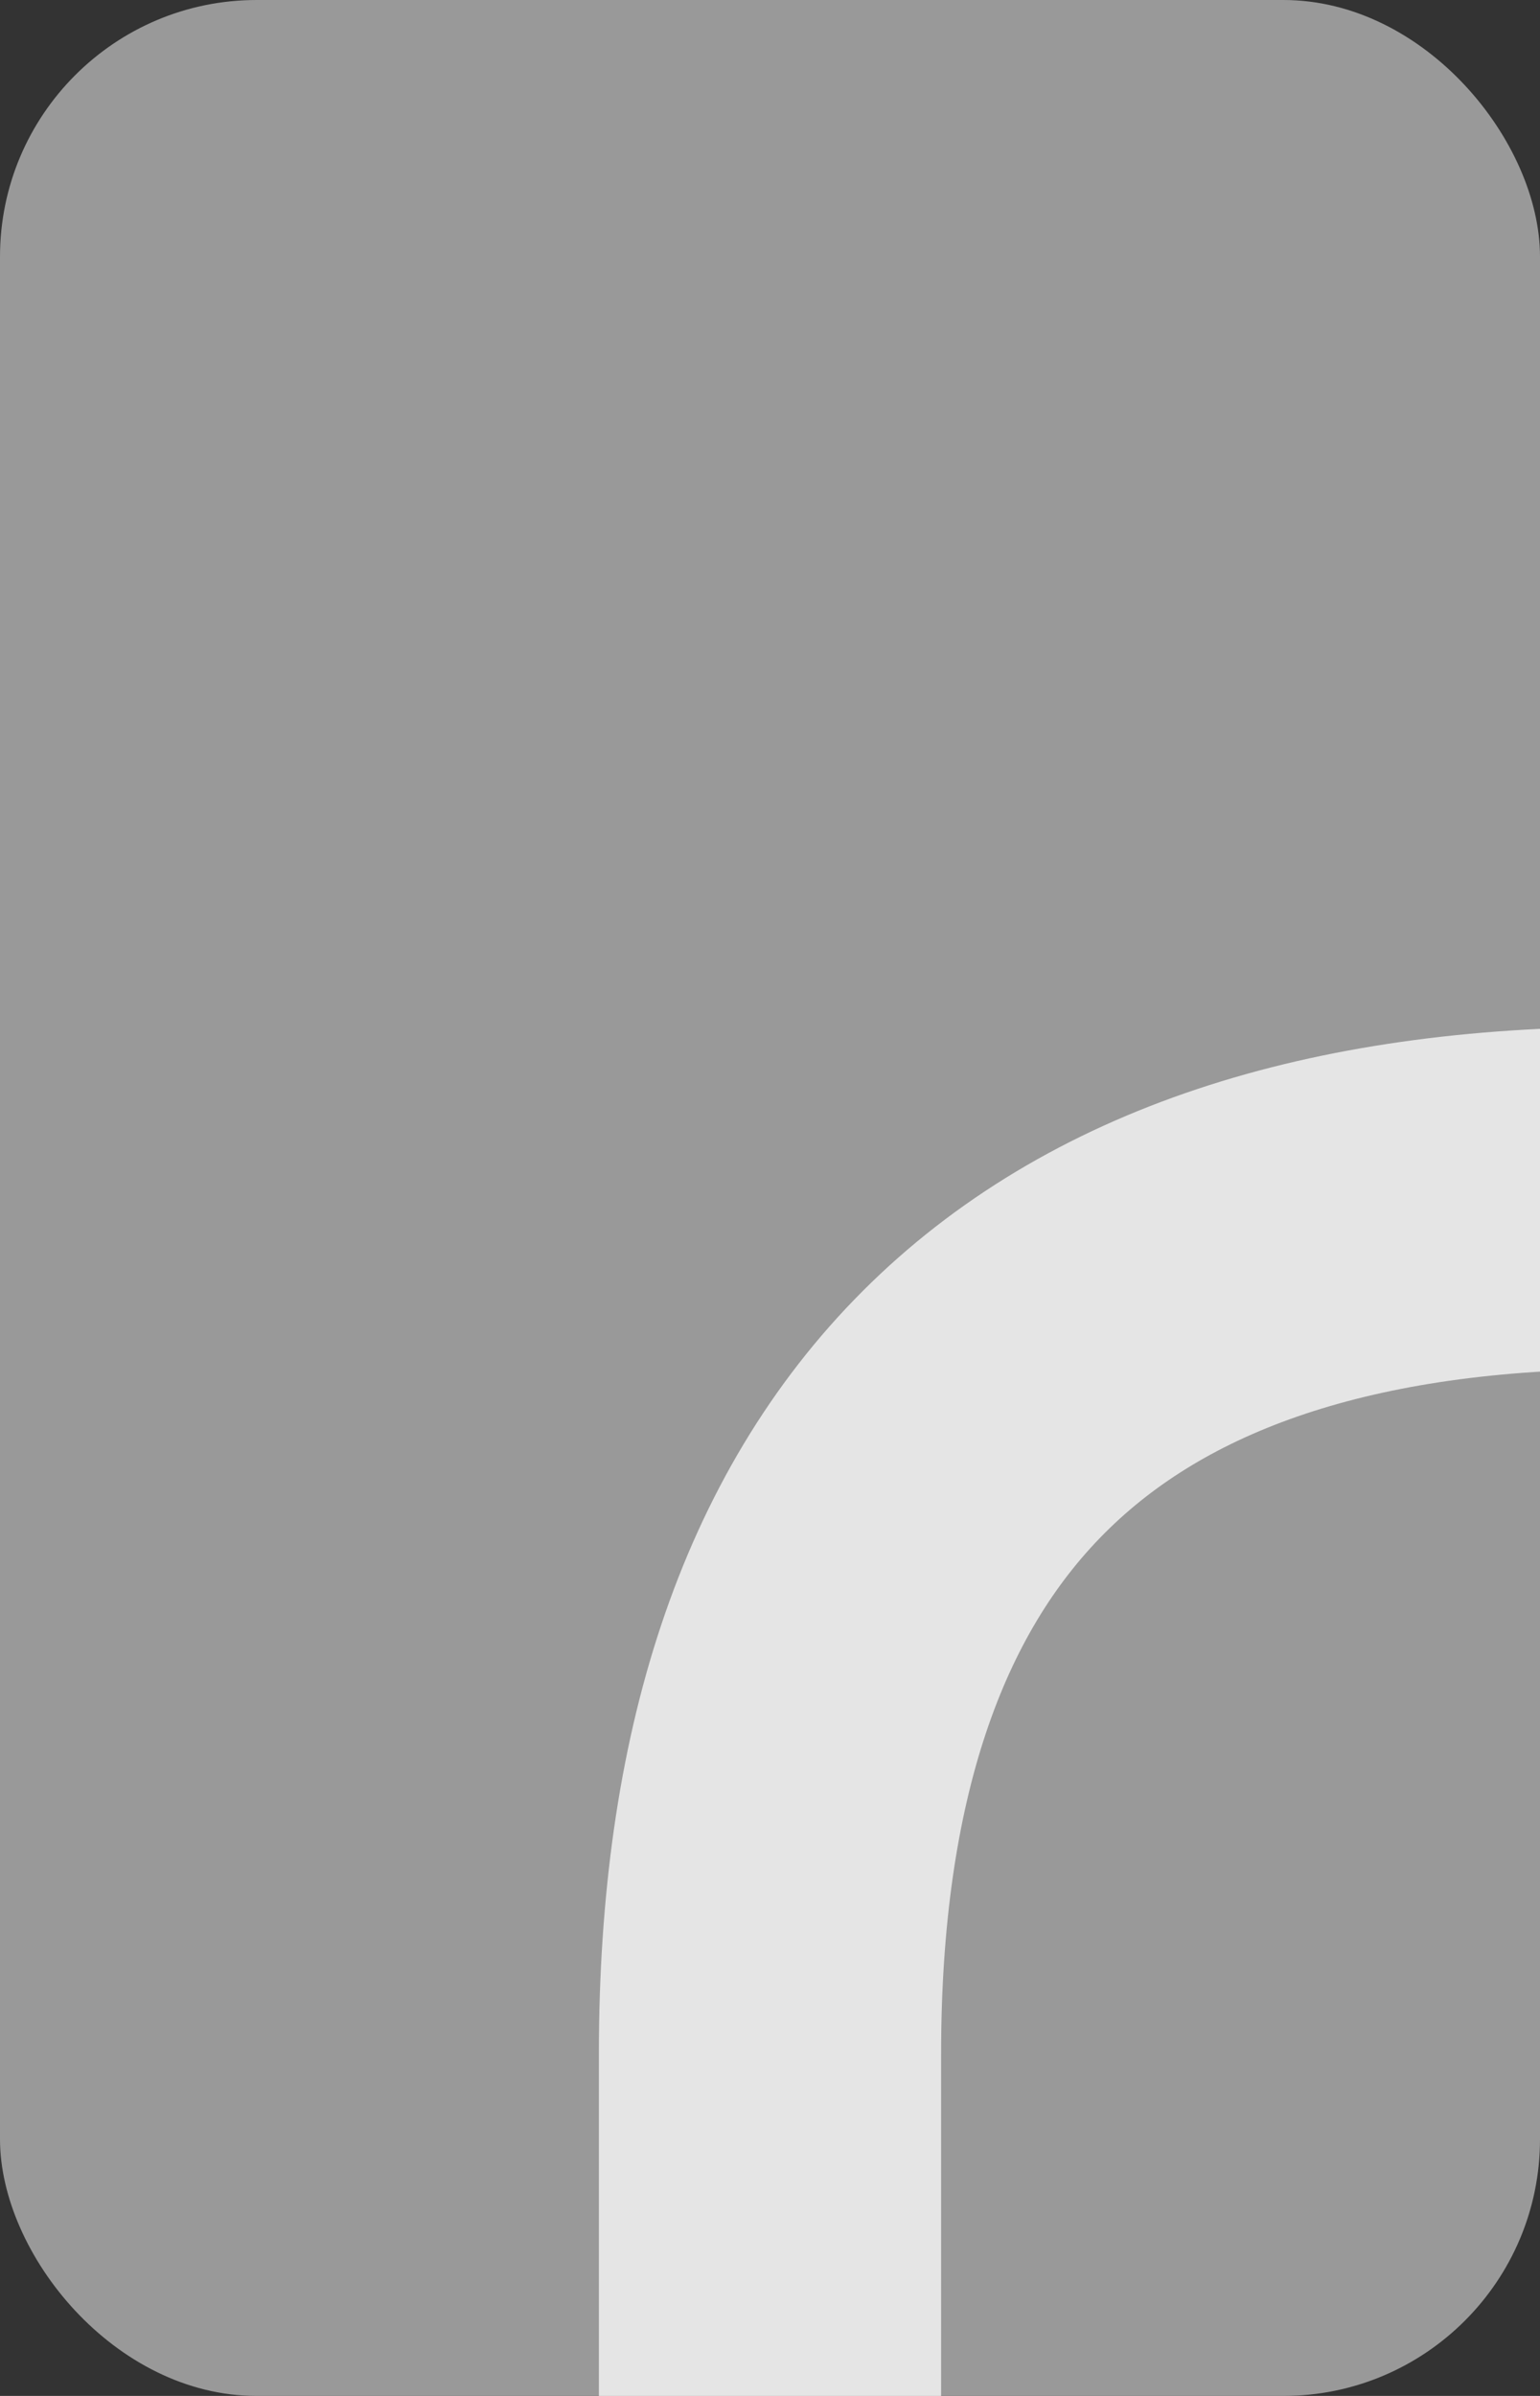 <?xml version="1.0" encoding="UTF-8" standalone="no"?>
<!-- Created with Inkscape (http://www.inkscape.org/) -->

<svg
   width="18"
   height="28"
   viewBox="0 0 18 28"
   version="1.1"
   id="svg5"
   xml:space="preserve"
   xmlns:xlink="http://www.w3.org/1999/xlink"
   xmlns="http://www.w3.org/2000/svg"
   xmlns:svg="http://www.w3.org/2000/svg"><rect x="0" y="0" width="18" height="28" fill="#333333" stroke="none"/><defs
     id="defs2"><rect
       id="card"
       x="1"
       y="1"
       width="18"
       height="28"
       rx="3"
       ry="3"
       fill="#999999"
       stroke="none" /><clipPath
       id="clip_card"><use
         xlink:href="#card"
         id="use19" /></clipPath><g
       id="card_c06"
       class="card"
       clip-path="url(#clip_card)"><use
         xlink:href="#card"
         id="use122" /><path
         d="M 10,30 V 25 Q 10,15 20,15"
         fill="none"
         id="path124" /></g></defs><g
     id="layer1"
     transform="translate(-622.669,-418.96)"><g
       id="g550"
       transform="translate(481.876,579.453)"><g
         class="main"
         id="g355"
         transform="translate(-60.207,-81.493)"><use
           xlink:href="#card_c06"
           id="use221"
           transform="translate(200,-80)" /></g></g></g><style
     type="text/css"
     id="style13">
.main { font-size:14px; font-family:Helvetica,Arial,sans-serif; text-anchor:middle;
        fill:#000000; stroke:#ffffff; stroke-opacity:0.75; stroke-width:4; stroke-linecap:round; }
text  { stroke:none; pointer-events:none; }
.card { clip-path:url(#clip_card); }
.icon { fill:#cccccc; stroke:#000000; stroke-width:1.8; }
 </style></svg>
